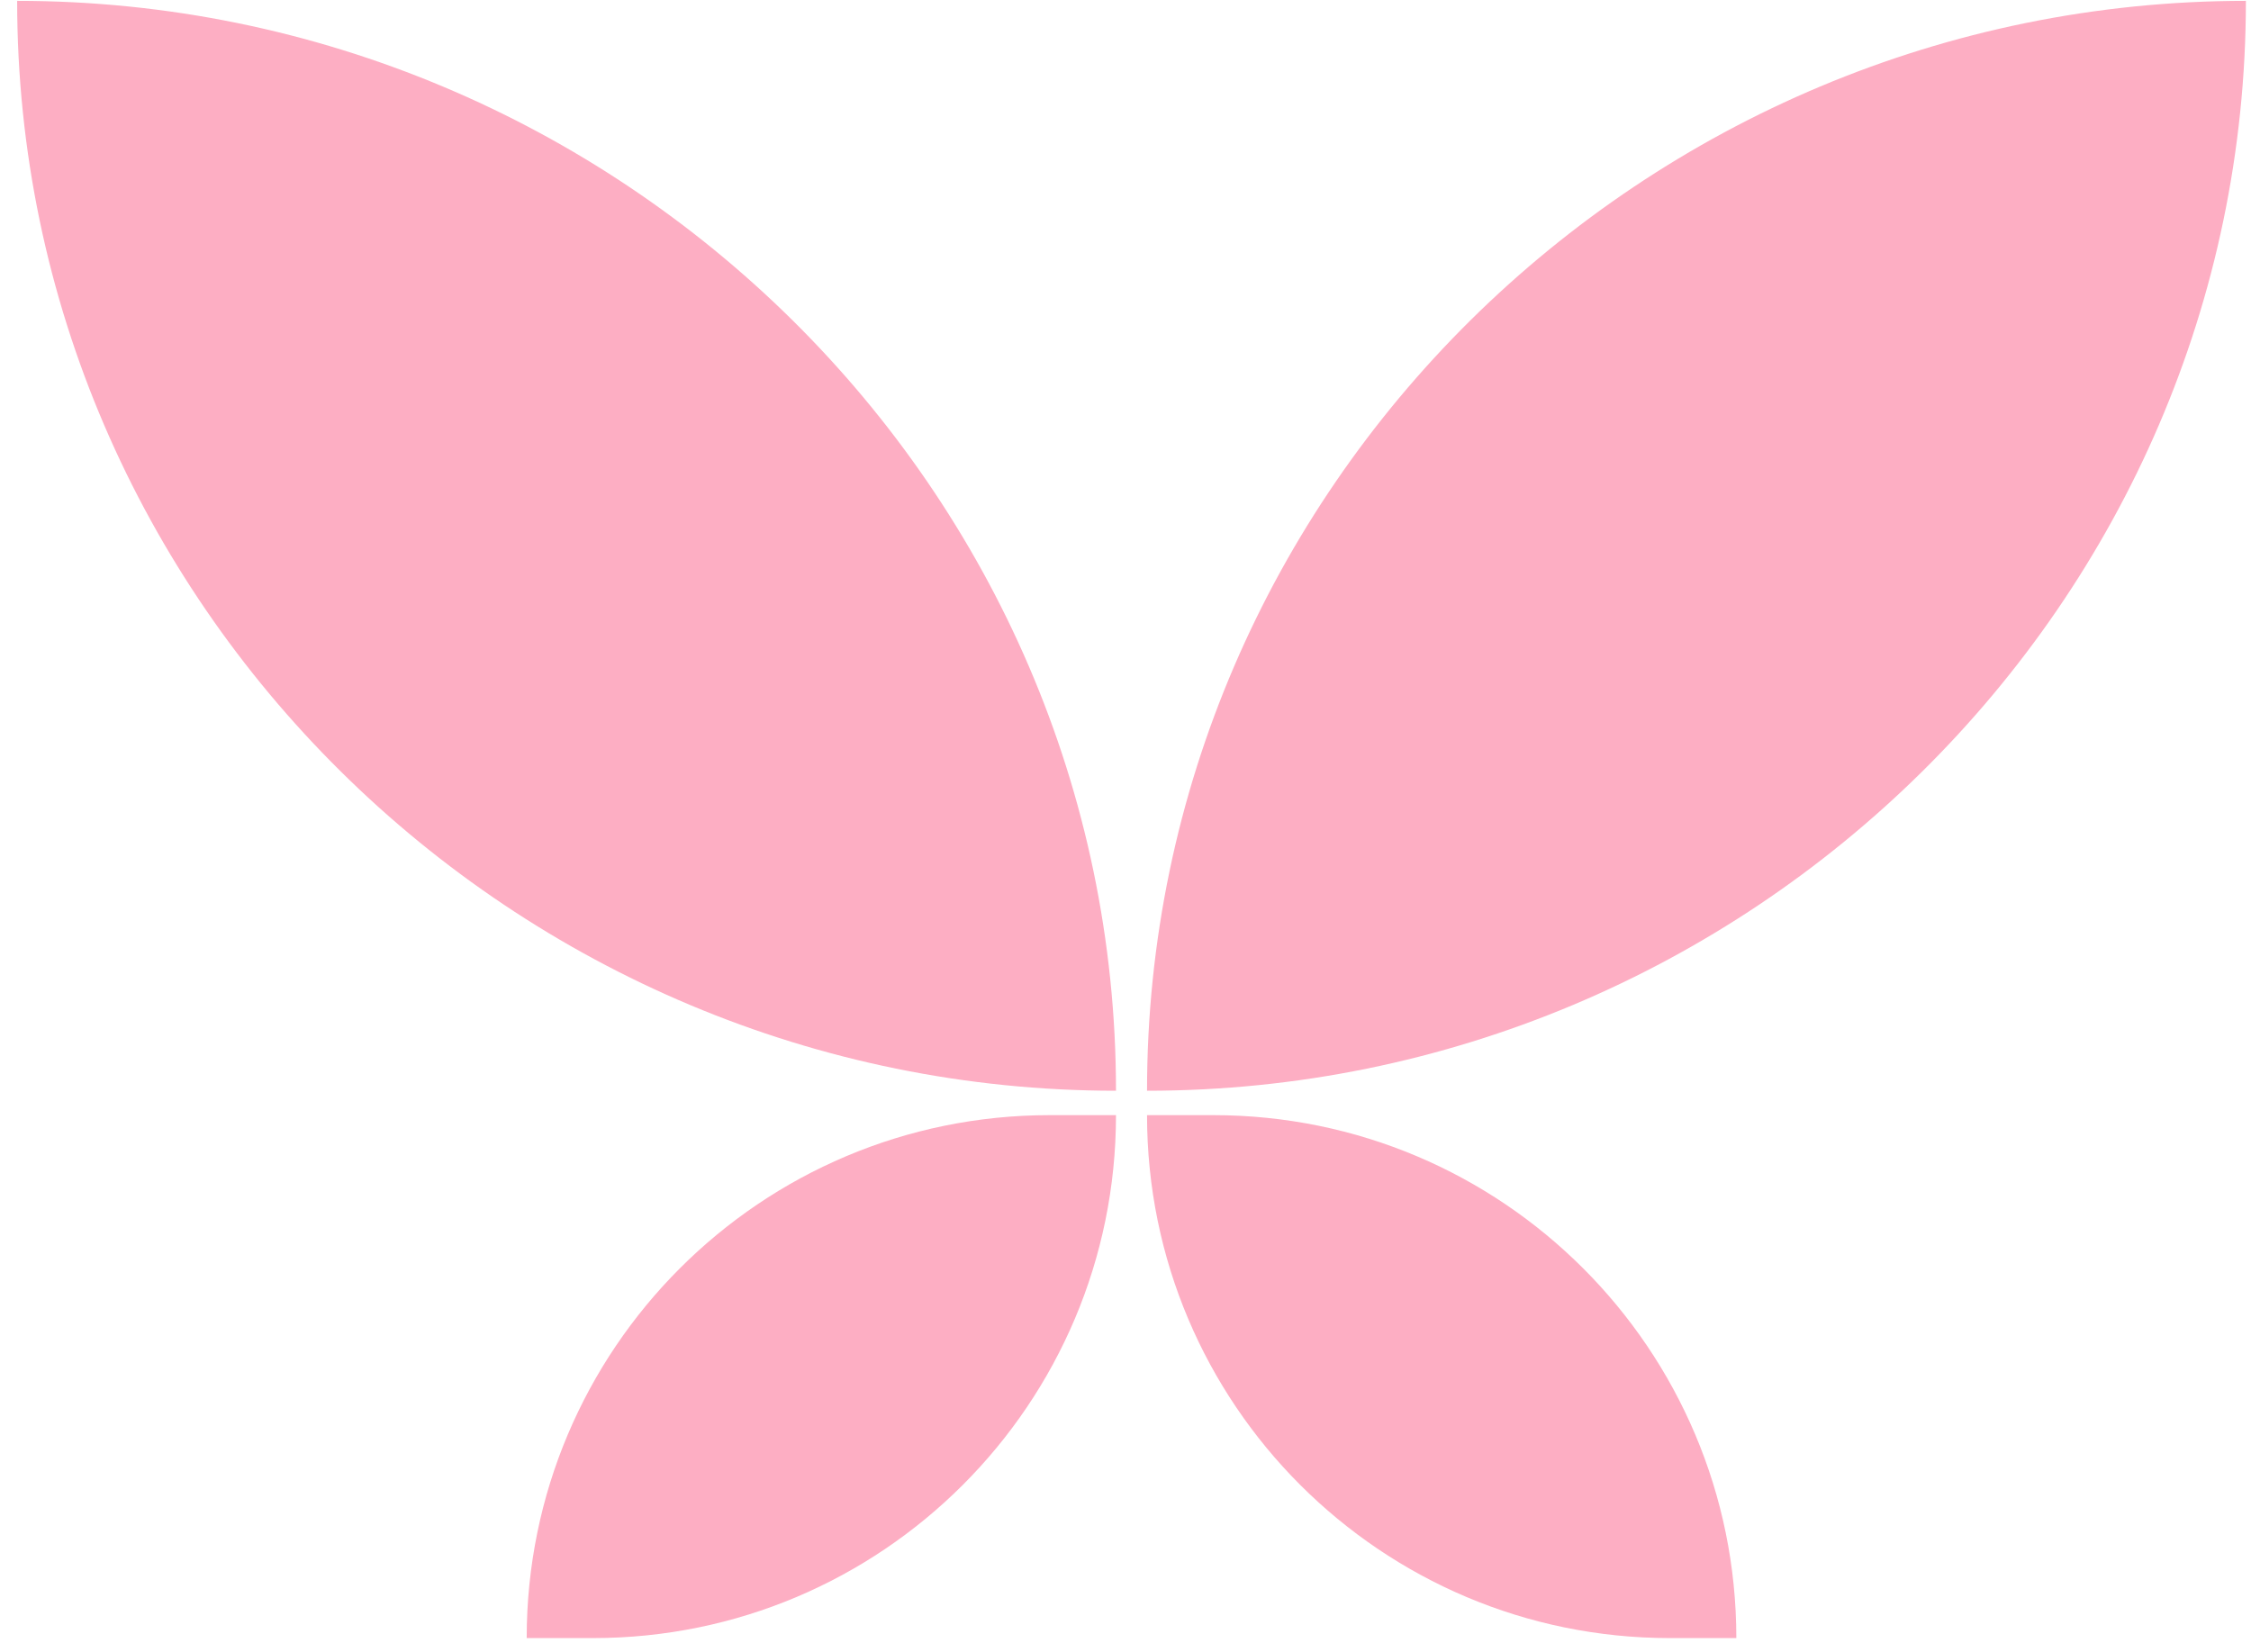 <svg width="94" height="69" viewBox="0 0 94 69" fill="none" xmlns="http://www.w3.org/2000/svg">
<path d="M47.899 46.574C47.899 58.637 57.678 68.415 69.74 68.415H72.508C72.508 56.353 62.73 46.574 50.667 46.574H47.899Z" fill="#FDAEC3"/>
<path d="M46.603 45.555C46.603 20.415 25.855 0.036 0.716 0.036C0.716 25.175 21.464 45.555 46.603 45.555Z" fill="#FDAEC3"/>
<path d="M47.899 45.555C47.899 20.415 68.647 0.036 93.787 0.036C93.787 25.175 73.038 45.555 47.899 45.555Z" fill="#FDAEC3"/>
<path d="M46.603 46.574C46.603 58.637 36.825 68.415 24.763 68.415H21.994C21.994 56.353 31.773 46.574 43.835 46.574H46.603Z" fill="#FDAEC3"/>
</svg>
